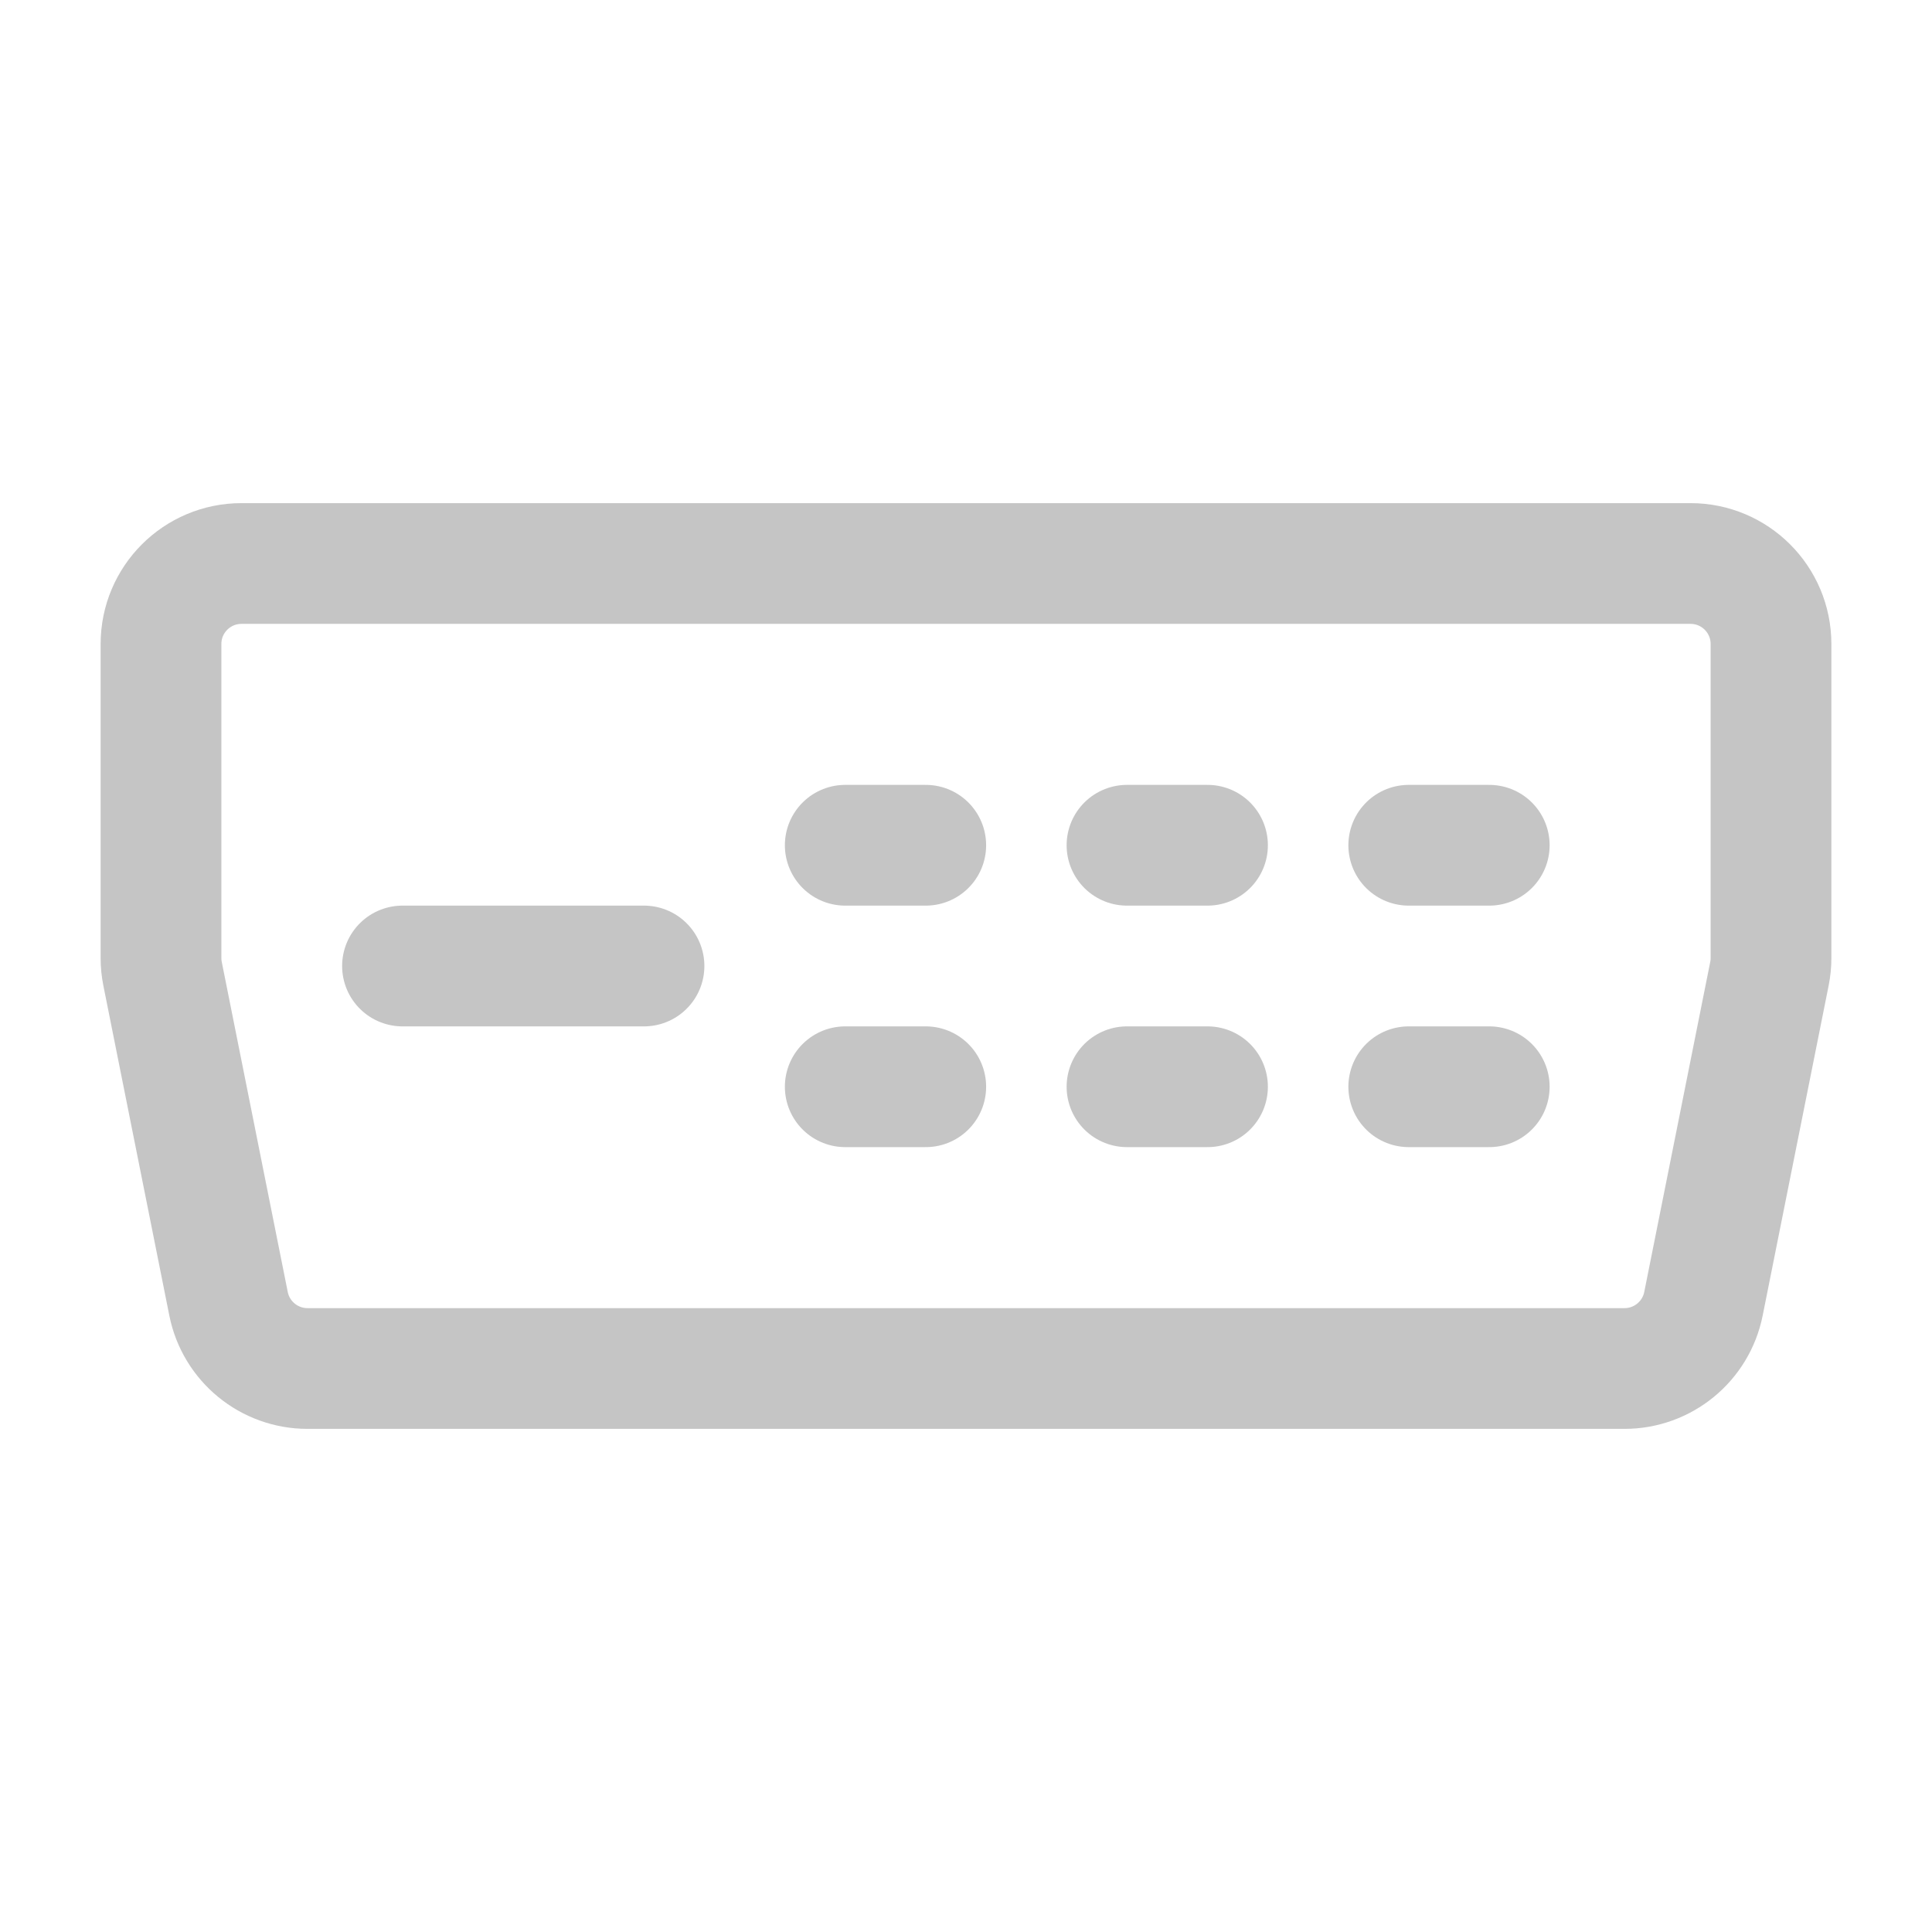 <?xml version="1.0" encoding="UTF-8"?><svg width="16" height="16" viewBox="0 0 48 48" fill="none" xmlns="http://www.w3.org/2000/svg"><path d="M4 16C4 14.895 4.895 14 6 14H42C43.105 14 44 14.895 44 16V23.802C44 23.934 43.987 24.065 43.961 24.194L42.322 32.392C42.135 33.327 41.314 34 40.36 34H7.64C6.686 34 5.865 33.327 5.678 32.392L4.039 24.194C4.013 24.065 4 23.934 4 23.802V16Z" fill="none" stroke="#c5c5c5" stroke-width="3" stroke-linecap="round" stroke-linejoin="round"/><path d="M10 24H16" stroke="#c5c5c5" stroke-width="3" stroke-linecap="round" stroke-linejoin="round"/><path d="M21 21H23" stroke="#c5c5c5" stroke-width="3" stroke-linecap="round" stroke-linejoin="round"/><path d="M21 27H23" stroke="#c5c5c5" stroke-width="3" stroke-linecap="round" stroke-linejoin="round"/><path d="M28 21H30" stroke="#c5c5c5" stroke-width="3" stroke-linecap="round" stroke-linejoin="round"/><path d="M28 27H30" stroke="#c5c5c5" stroke-width="3" stroke-linecap="round" stroke-linejoin="round"/><path d="M35 21H37" stroke="#c5c5c5" stroke-width="3" stroke-linecap="round" stroke-linejoin="round"/><path d="M35 27H37" stroke="#c5c5c5" stroke-width="3" stroke-linecap="round" stroke-linejoin="round"/></svg>